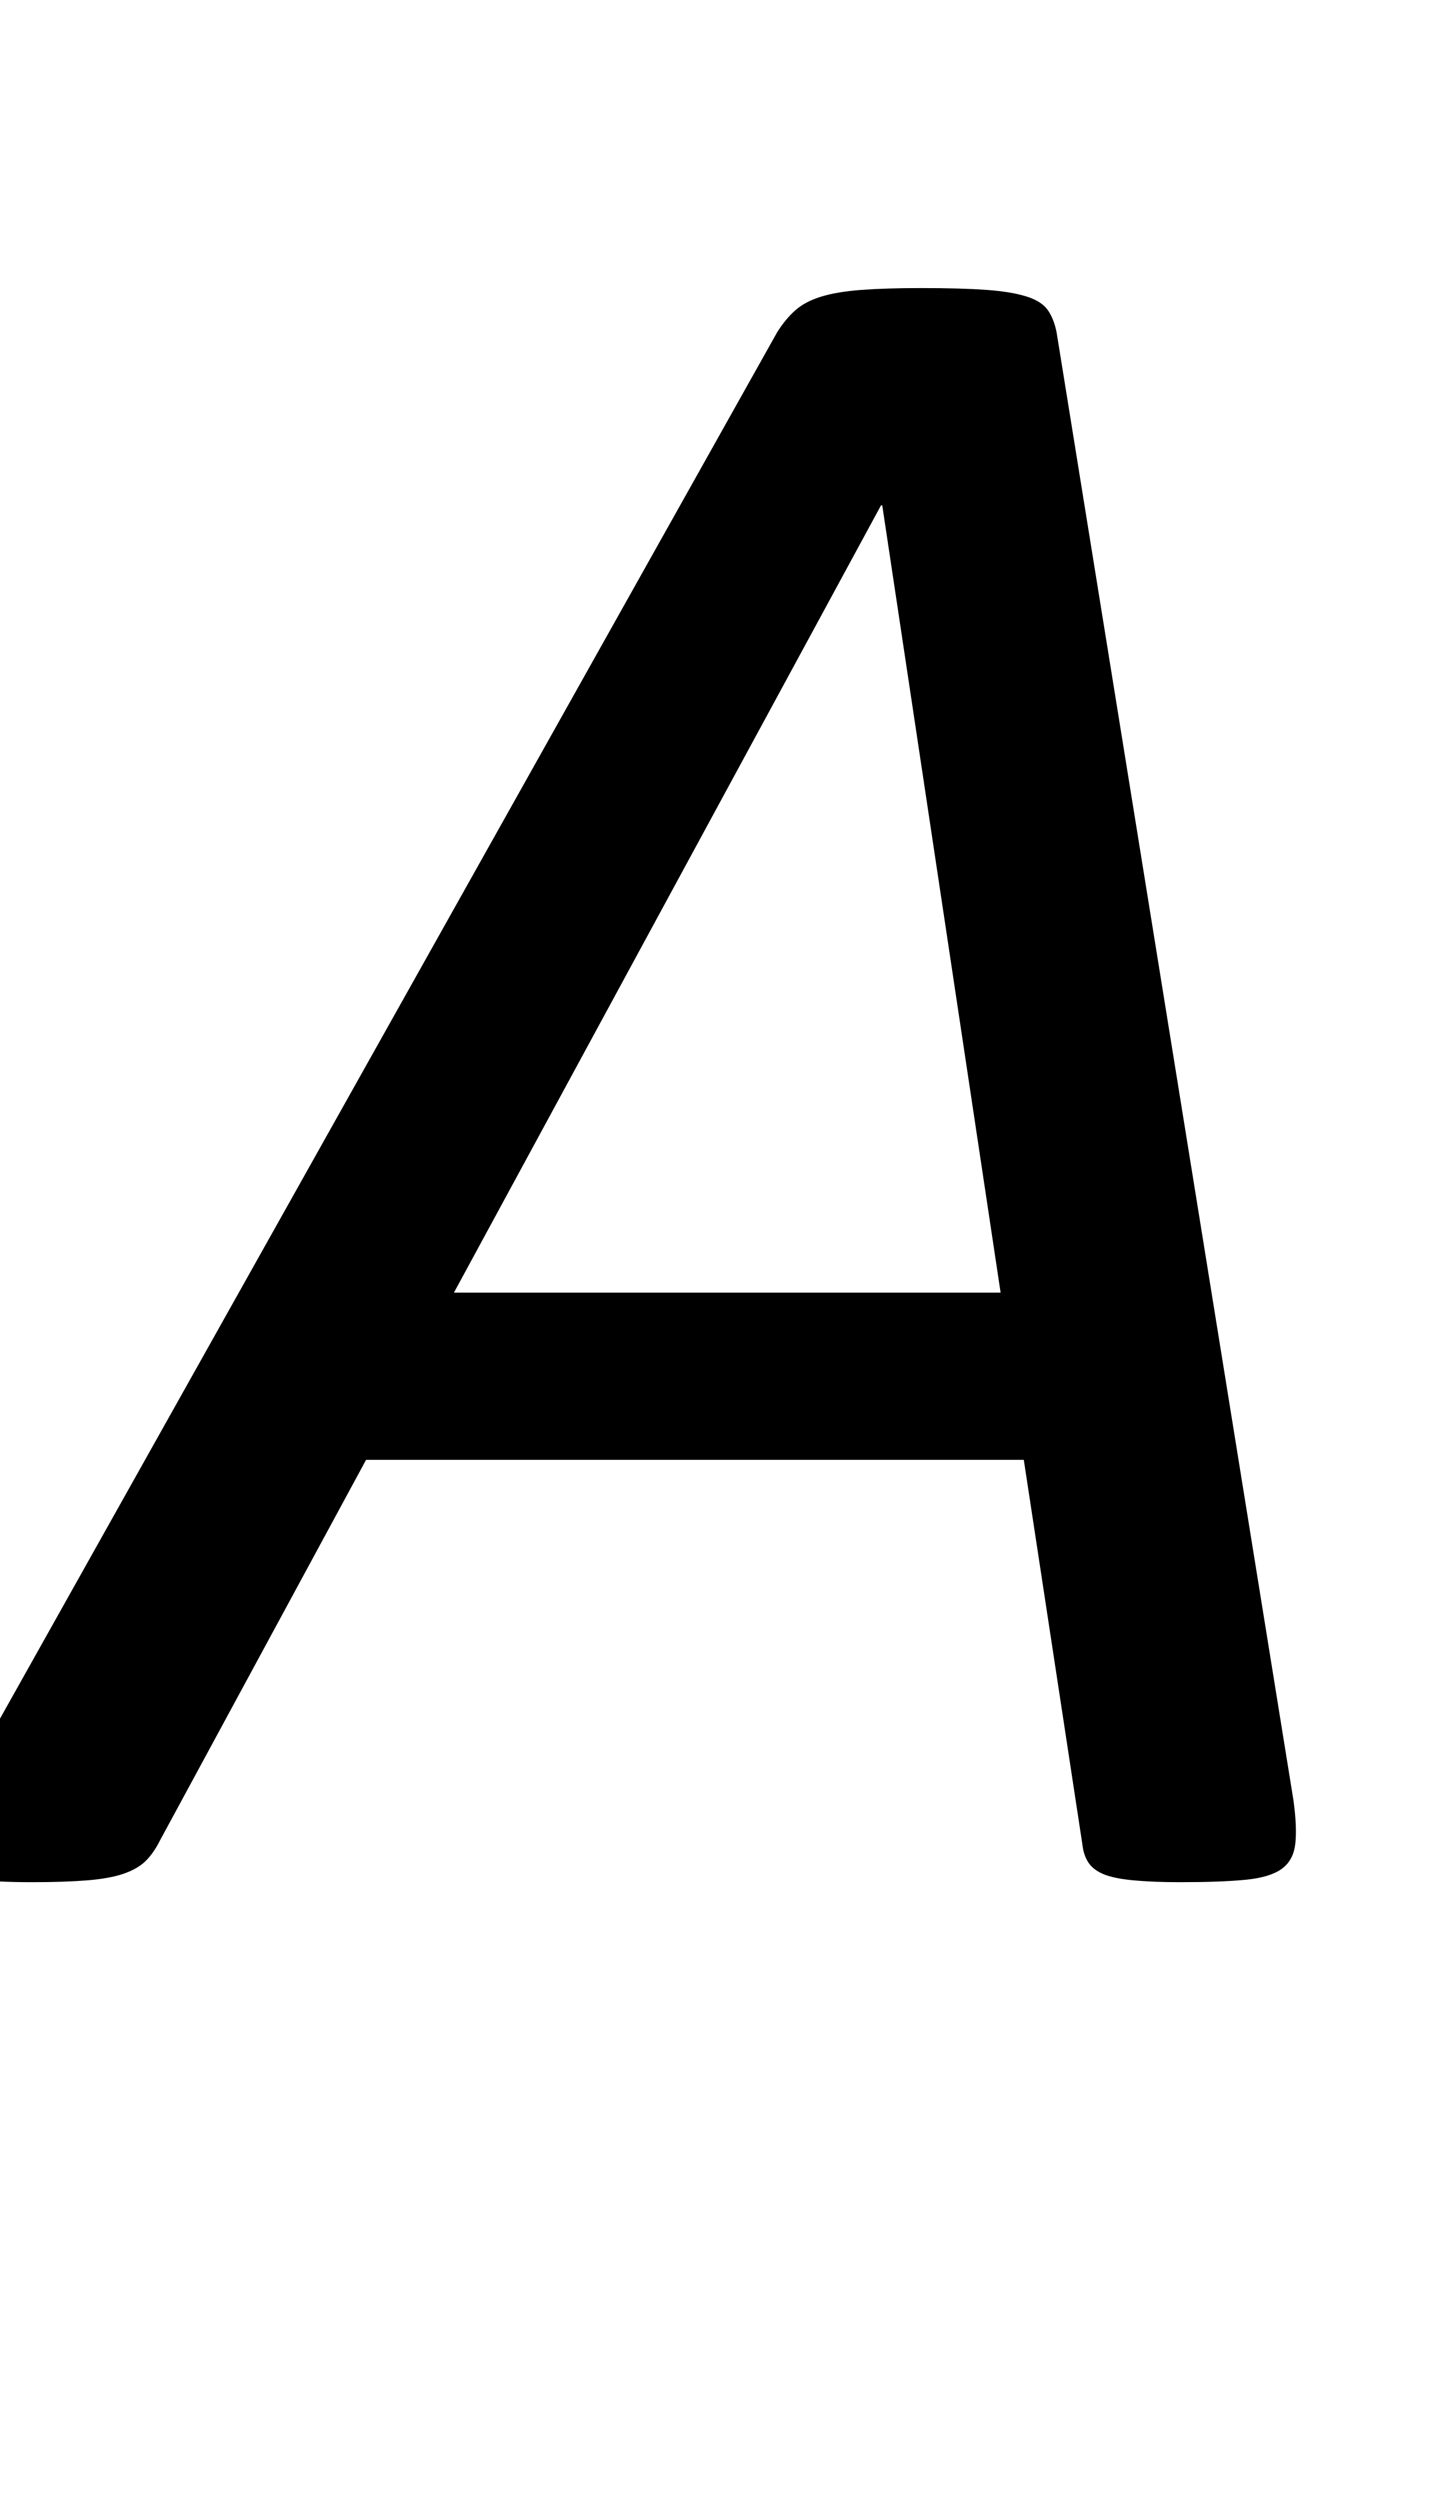 <svg xmlns="http://www.w3.org/2000/svg" viewBox="0 -1536 1185 2048">
    <g transform="scale(1, -1)">
        <path d="M1060 61Q1063 39 1061.5 25.5Q1060 12 1050.5 5.0Q1041 -2 1021.0 -4.0Q1001 -6 967 -6Q945 -6 929.0 -4.5Q913 -3 904.5 0.5Q896 4 892.0 10.0Q888 16 887 25L839 340H300L131 28Q126 18 119.5 11.5Q113 5 101.5 1.0Q90 -3 71.5 -4.5Q53 -6 26 -6Q-4 -6 -22.0 -3.5Q-40 -1 -47.0 6.0Q-54 13 -51.0 26.5Q-48 40 -37 62L637 1264Q644 1275 652.0 1282.0Q660 1289 673.0 1293.0Q686 1297 706.0 1298.5Q726 1300 755 1300Q788 1300 808.5 1298.5Q829 1297 841.5 1293.0Q854 1289 859.0 1281.5Q864 1274 866 1263ZM723 1122H722L372 477H820Z"/>
    </g>
</svg>
